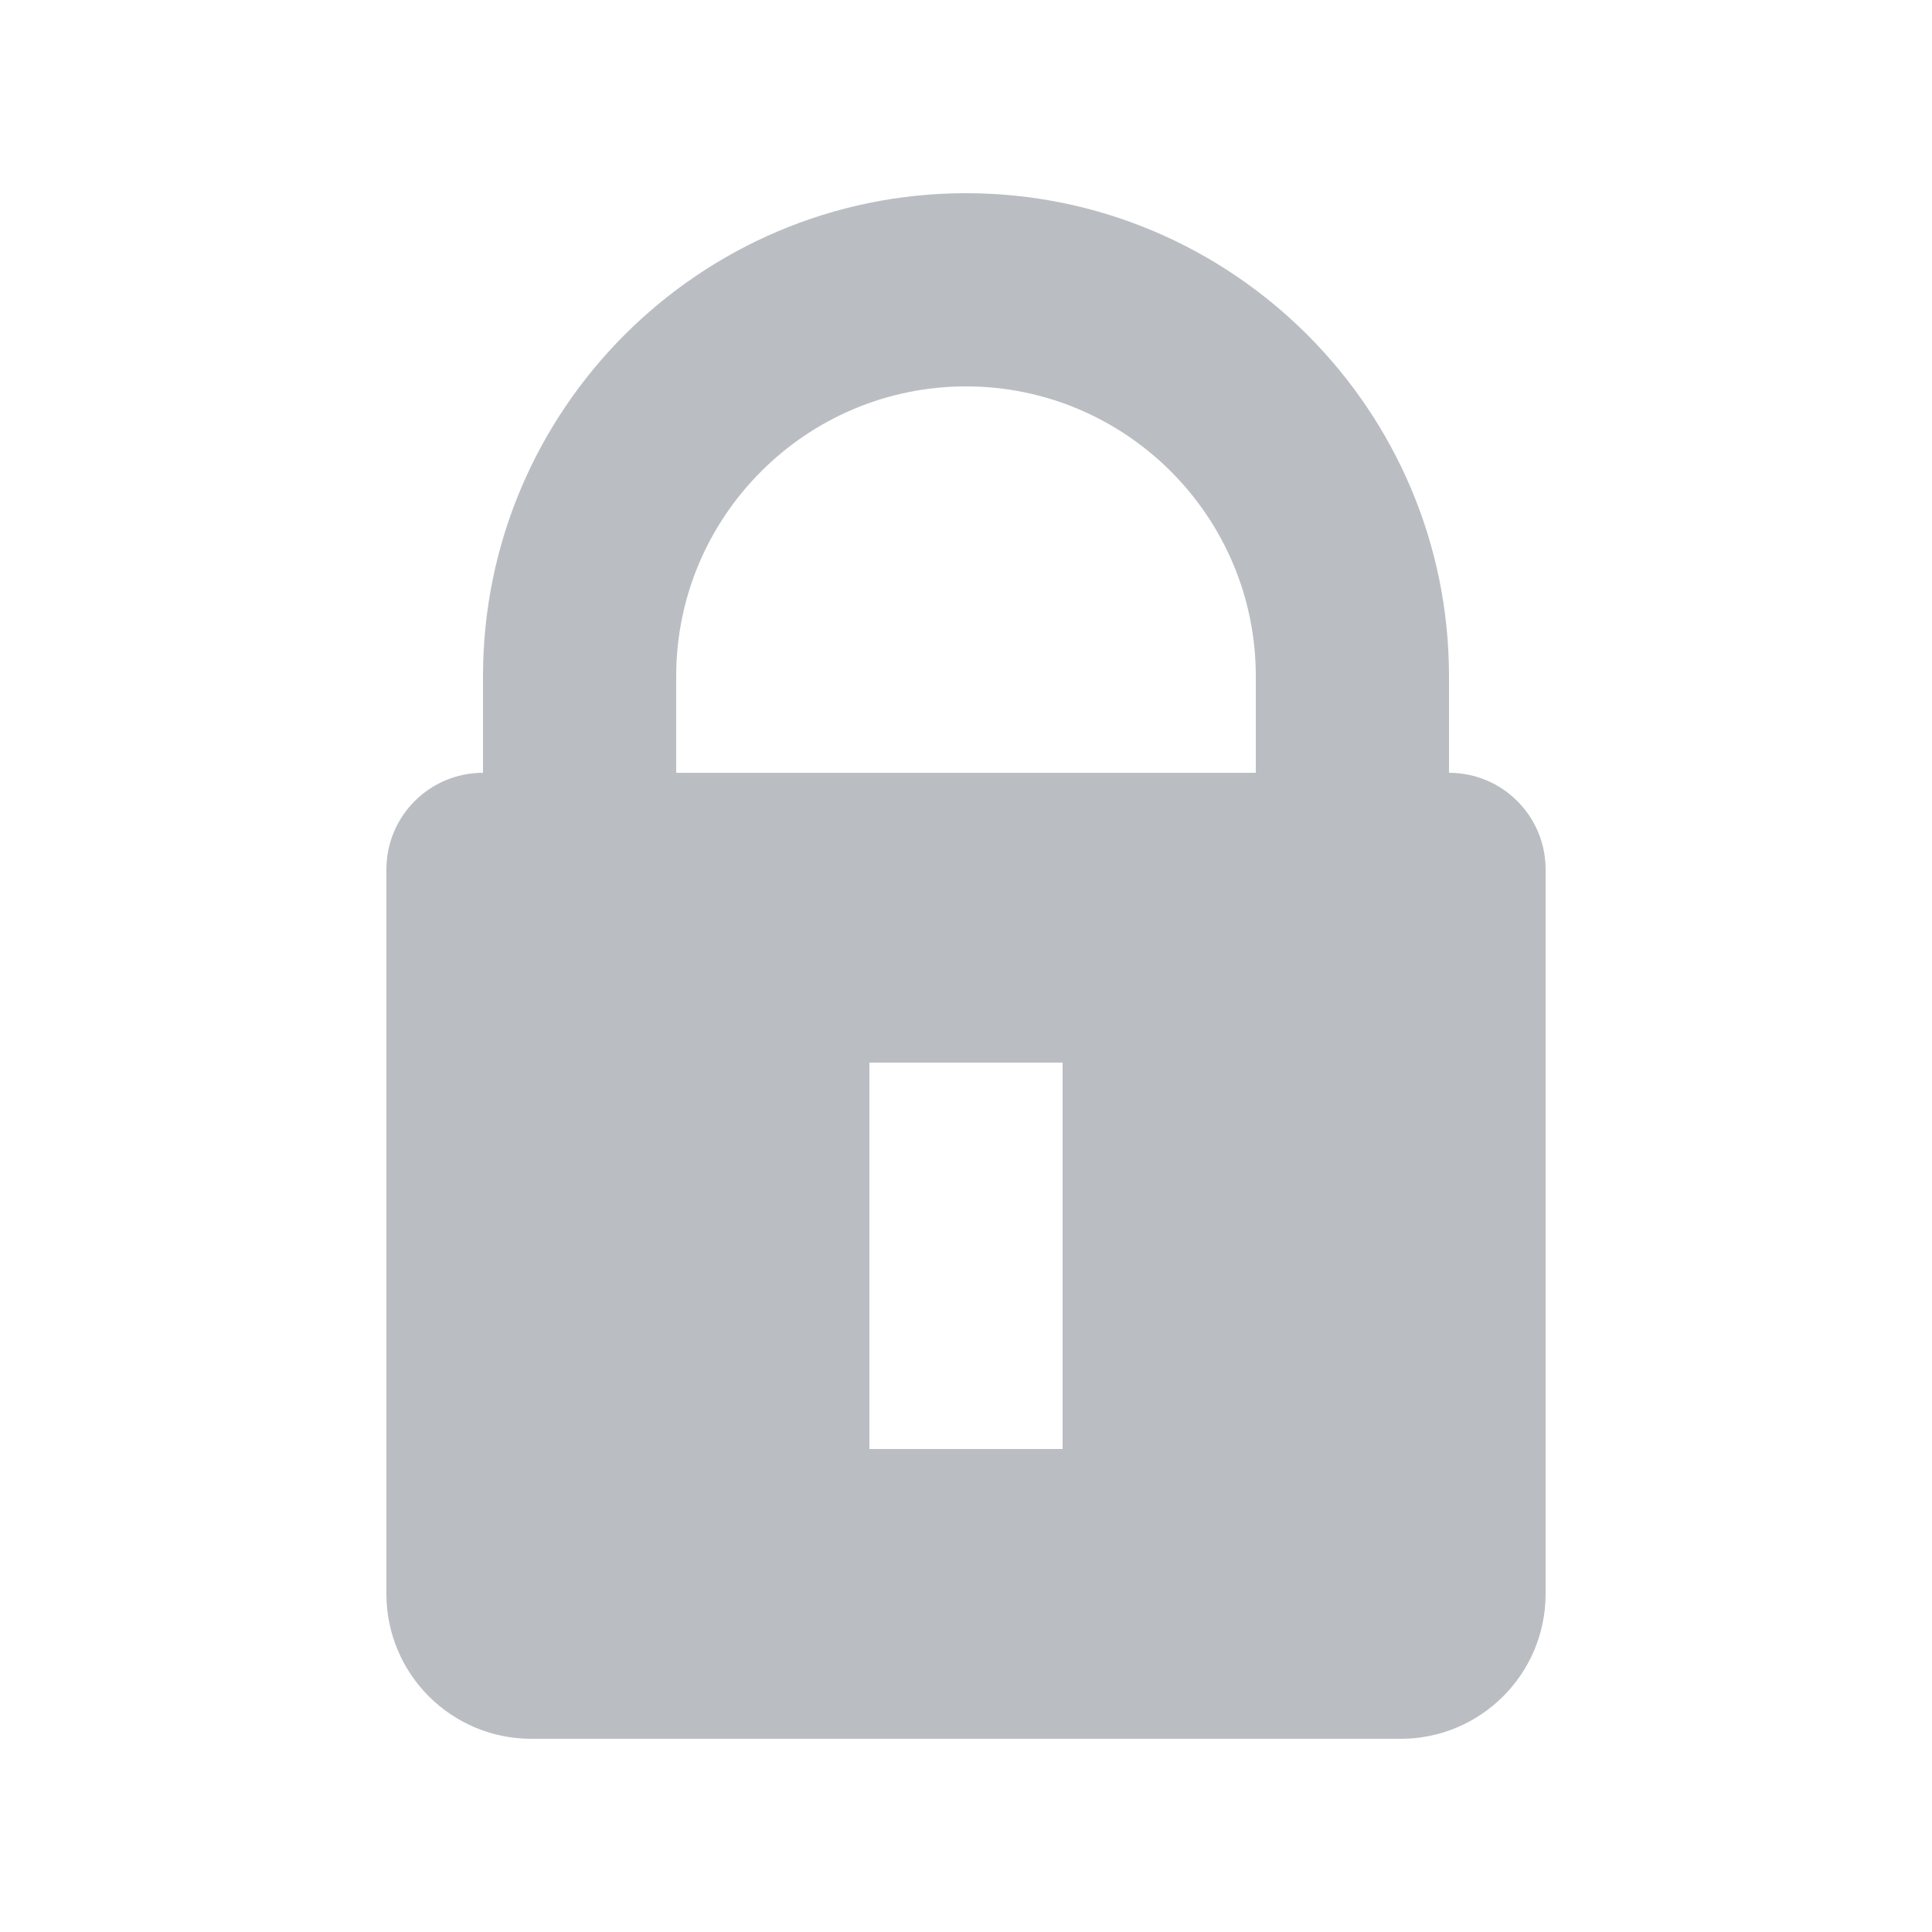 <svg width="24" height="24" viewBox="0 0 24 24" fill="none" xmlns="http://www.w3.org/2000/svg">
<path fill-rule="evenodd" clip-rule="evenodd" d="M18 9.6V8.4C18 5.091 15.308 2.4 12 2.4C8.691 2.4 6 5.091 6 8.4V9.6C5.337 9.6 4.8 10.137 4.8 10.8C4.8 13.8 4.8 16.8 4.8 19.8C4.8 20.794 5.606 21.6 6.6 21.6H17.4C18.394 21.6 19.2 20.794 19.2 19.8C19.2 16.8 19.2 13.8 19.2 10.8C19.2 10.137 18.663 9.6 18 9.6ZM10.8 18H13.2V13.2H10.8V18ZM15.6 9.6H8.4V8.4C8.4 6.415 10.015 4.8 12 4.8C13.985 4.8 15.6 6.415 15.6 8.4V9.6Z" fill="#BABEC3"/>
</svg>
